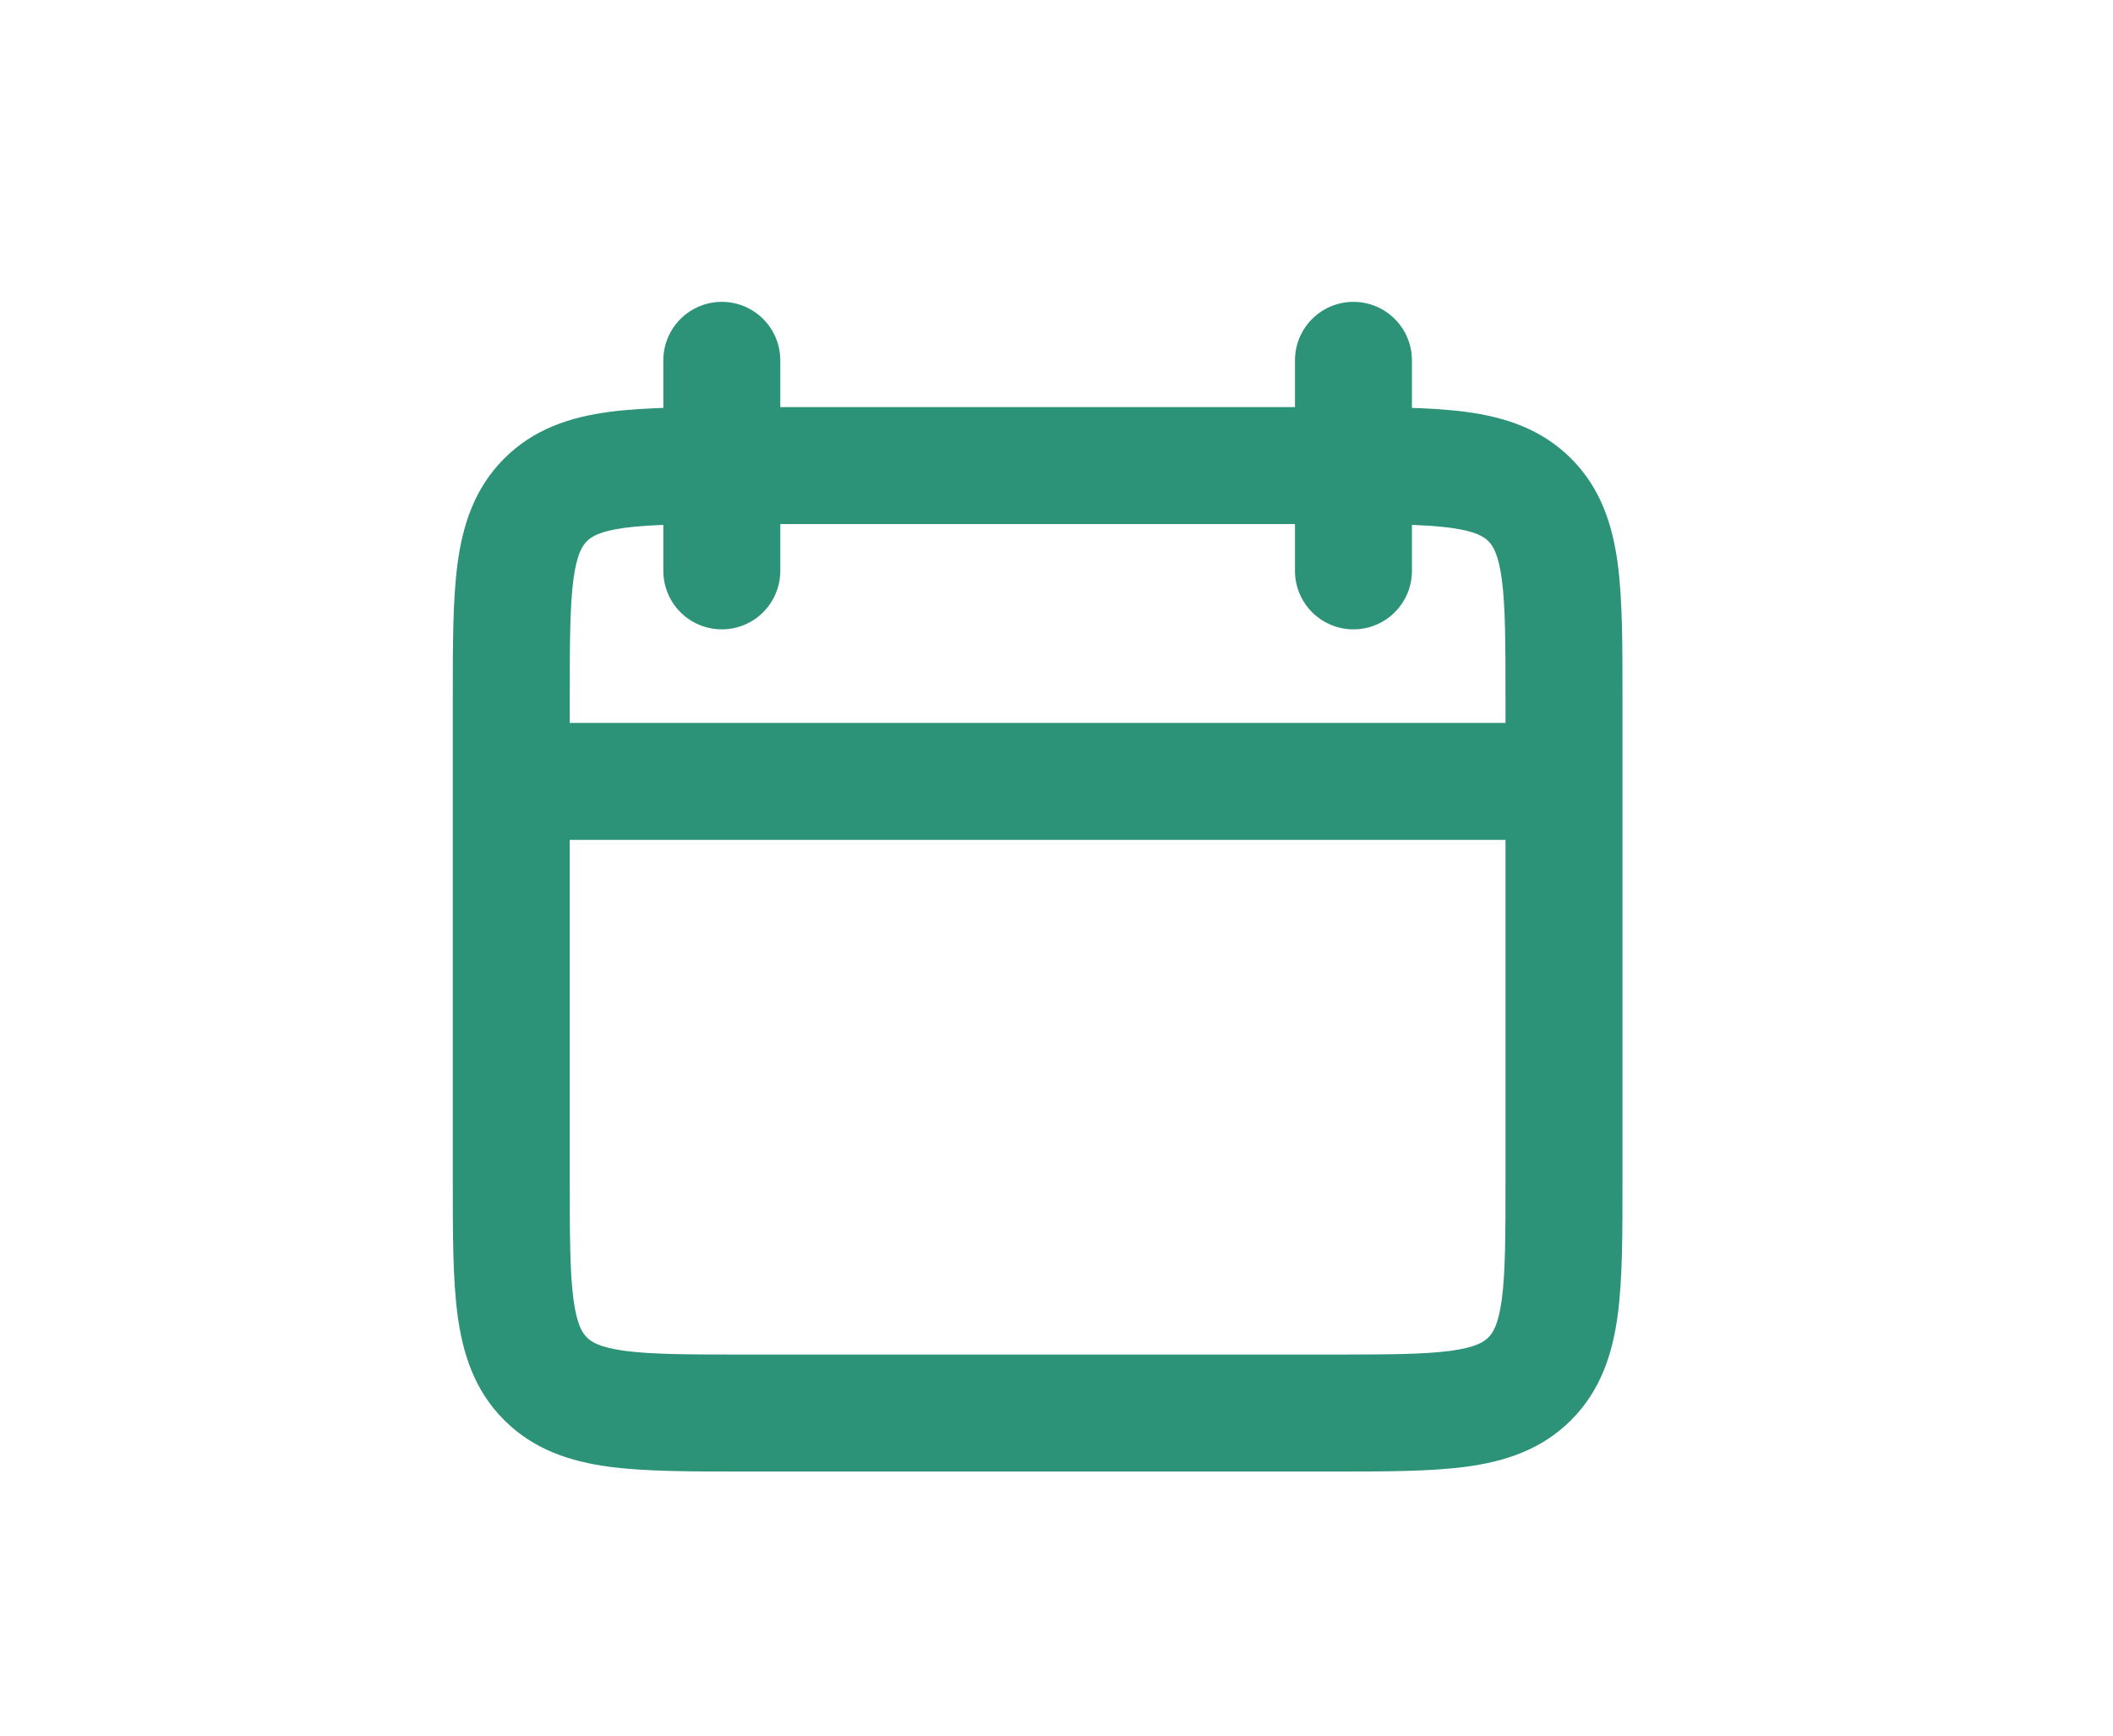 <svg width="56" height="46" viewBox="0 0 56 46" fill="none" xmlns="http://www.w3.org/2000/svg">
<rect width="56" height="46" fill="white"/>
<path d="M37.42 9.55C37.42 9.139 37.257 8.745 36.966 8.454C36.675 8.163 36.281 8 35.87 8C35.459 8 35.065 8.163 34.774 8.454C34.483 8.745 34.32 9.139 34.32 9.55H37.42ZM34.32 15.13C34.32 15.541 34.483 15.935 34.774 16.226C35.065 16.517 35.459 16.68 35.87 16.68C36.281 16.68 36.675 16.517 36.966 16.226C37.257 15.935 37.42 15.541 37.42 15.13H34.32ZM20.68 9.55C20.68 9.139 20.517 8.745 20.226 8.454C19.935 8.163 19.541 8 19.13 8C18.719 8 18.325 8.163 18.034 8.454C17.743 8.745 17.58 9.139 17.58 9.55H20.68ZM17.58 15.13C17.58 15.541 17.743 15.935 18.034 16.226C18.325 16.517 18.719 16.68 19.13 16.68C19.541 16.68 19.935 16.517 20.226 16.226C20.517 15.935 20.68 15.541 20.68 15.13H17.58ZM39.9 18.54V31.25H43V18.54H39.9ZM35.25 35.9H19.75V39H35.25V35.9ZM15.1 31.25V18.54H12V31.25H15.1ZM19.752 13.89H35.247V10.79H19.755V13.89H19.752ZM41.45 19.16H13.55V22.26H41.45V19.16ZM34.32 9.55V15.13H37.42V9.55H34.32ZM17.58 9.55V15.13H20.68V9.55H17.58ZM19.75 35.9C18.245 35.9 17.272 35.897 16.555 35.801C15.883 35.709 15.672 35.564 15.554 35.446L13.363 37.638C14.153 38.428 15.126 38.736 16.142 38.873C17.115 39.003 18.332 39 19.75 39V35.9ZM12 31.25C12 32.668 11.997 33.886 12.127 34.858C12.264 35.874 12.572 36.849 13.363 37.638L15.554 35.446C15.436 35.328 15.291 35.117 15.199 34.444C15.103 33.73 15.1 32.755 15.1 31.25H12ZM39.9 31.25C39.9 32.755 39.897 33.728 39.801 34.444C39.709 35.117 39.564 35.328 39.446 35.446L41.638 37.638C42.428 36.847 42.736 35.874 42.873 34.858C43.003 33.885 43 32.668 43 31.25H39.9ZM35.25 39C36.668 39 37.886 39.003 38.858 38.873C39.874 38.736 40.849 38.428 41.638 37.638L39.446 35.446C39.328 35.564 39.117 35.709 38.445 35.801C37.728 35.897 36.755 35.9 35.25 35.9V39ZM43 18.54C43 17.122 43.003 15.903 42.873 14.932C42.736 13.916 42.428 12.941 41.638 12.152L39.446 14.344C39.564 14.462 39.709 14.673 39.801 15.345C39.897 16.061 39.9 17.035 39.9 18.54H43ZM35.248 13.89C36.754 13.89 37.728 13.893 38.445 13.989C39.117 14.081 39.328 14.226 39.446 14.344L41.638 12.152C40.847 11.362 39.874 11.053 38.857 10.917C37.885 10.787 36.667 10.79 35.25 10.79L35.248 13.89ZM15.1 18.54C15.1 17.035 15.103 16.061 15.199 15.345C15.291 14.673 15.436 14.462 15.554 14.344L13.363 12.152C12.572 12.943 12.264 13.916 12.127 14.932C11.997 15.905 12 17.122 12 18.54H15.1ZM19.752 10.79C18.333 10.79 17.115 10.787 16.143 10.917C15.126 11.053 14.151 11.362 13.363 12.152L15.554 14.344C15.672 14.226 15.883 14.081 16.555 13.989C17.273 13.893 18.245 13.89 19.752 13.89V10.79Z" fill="#2C9378"/>
</svg>
